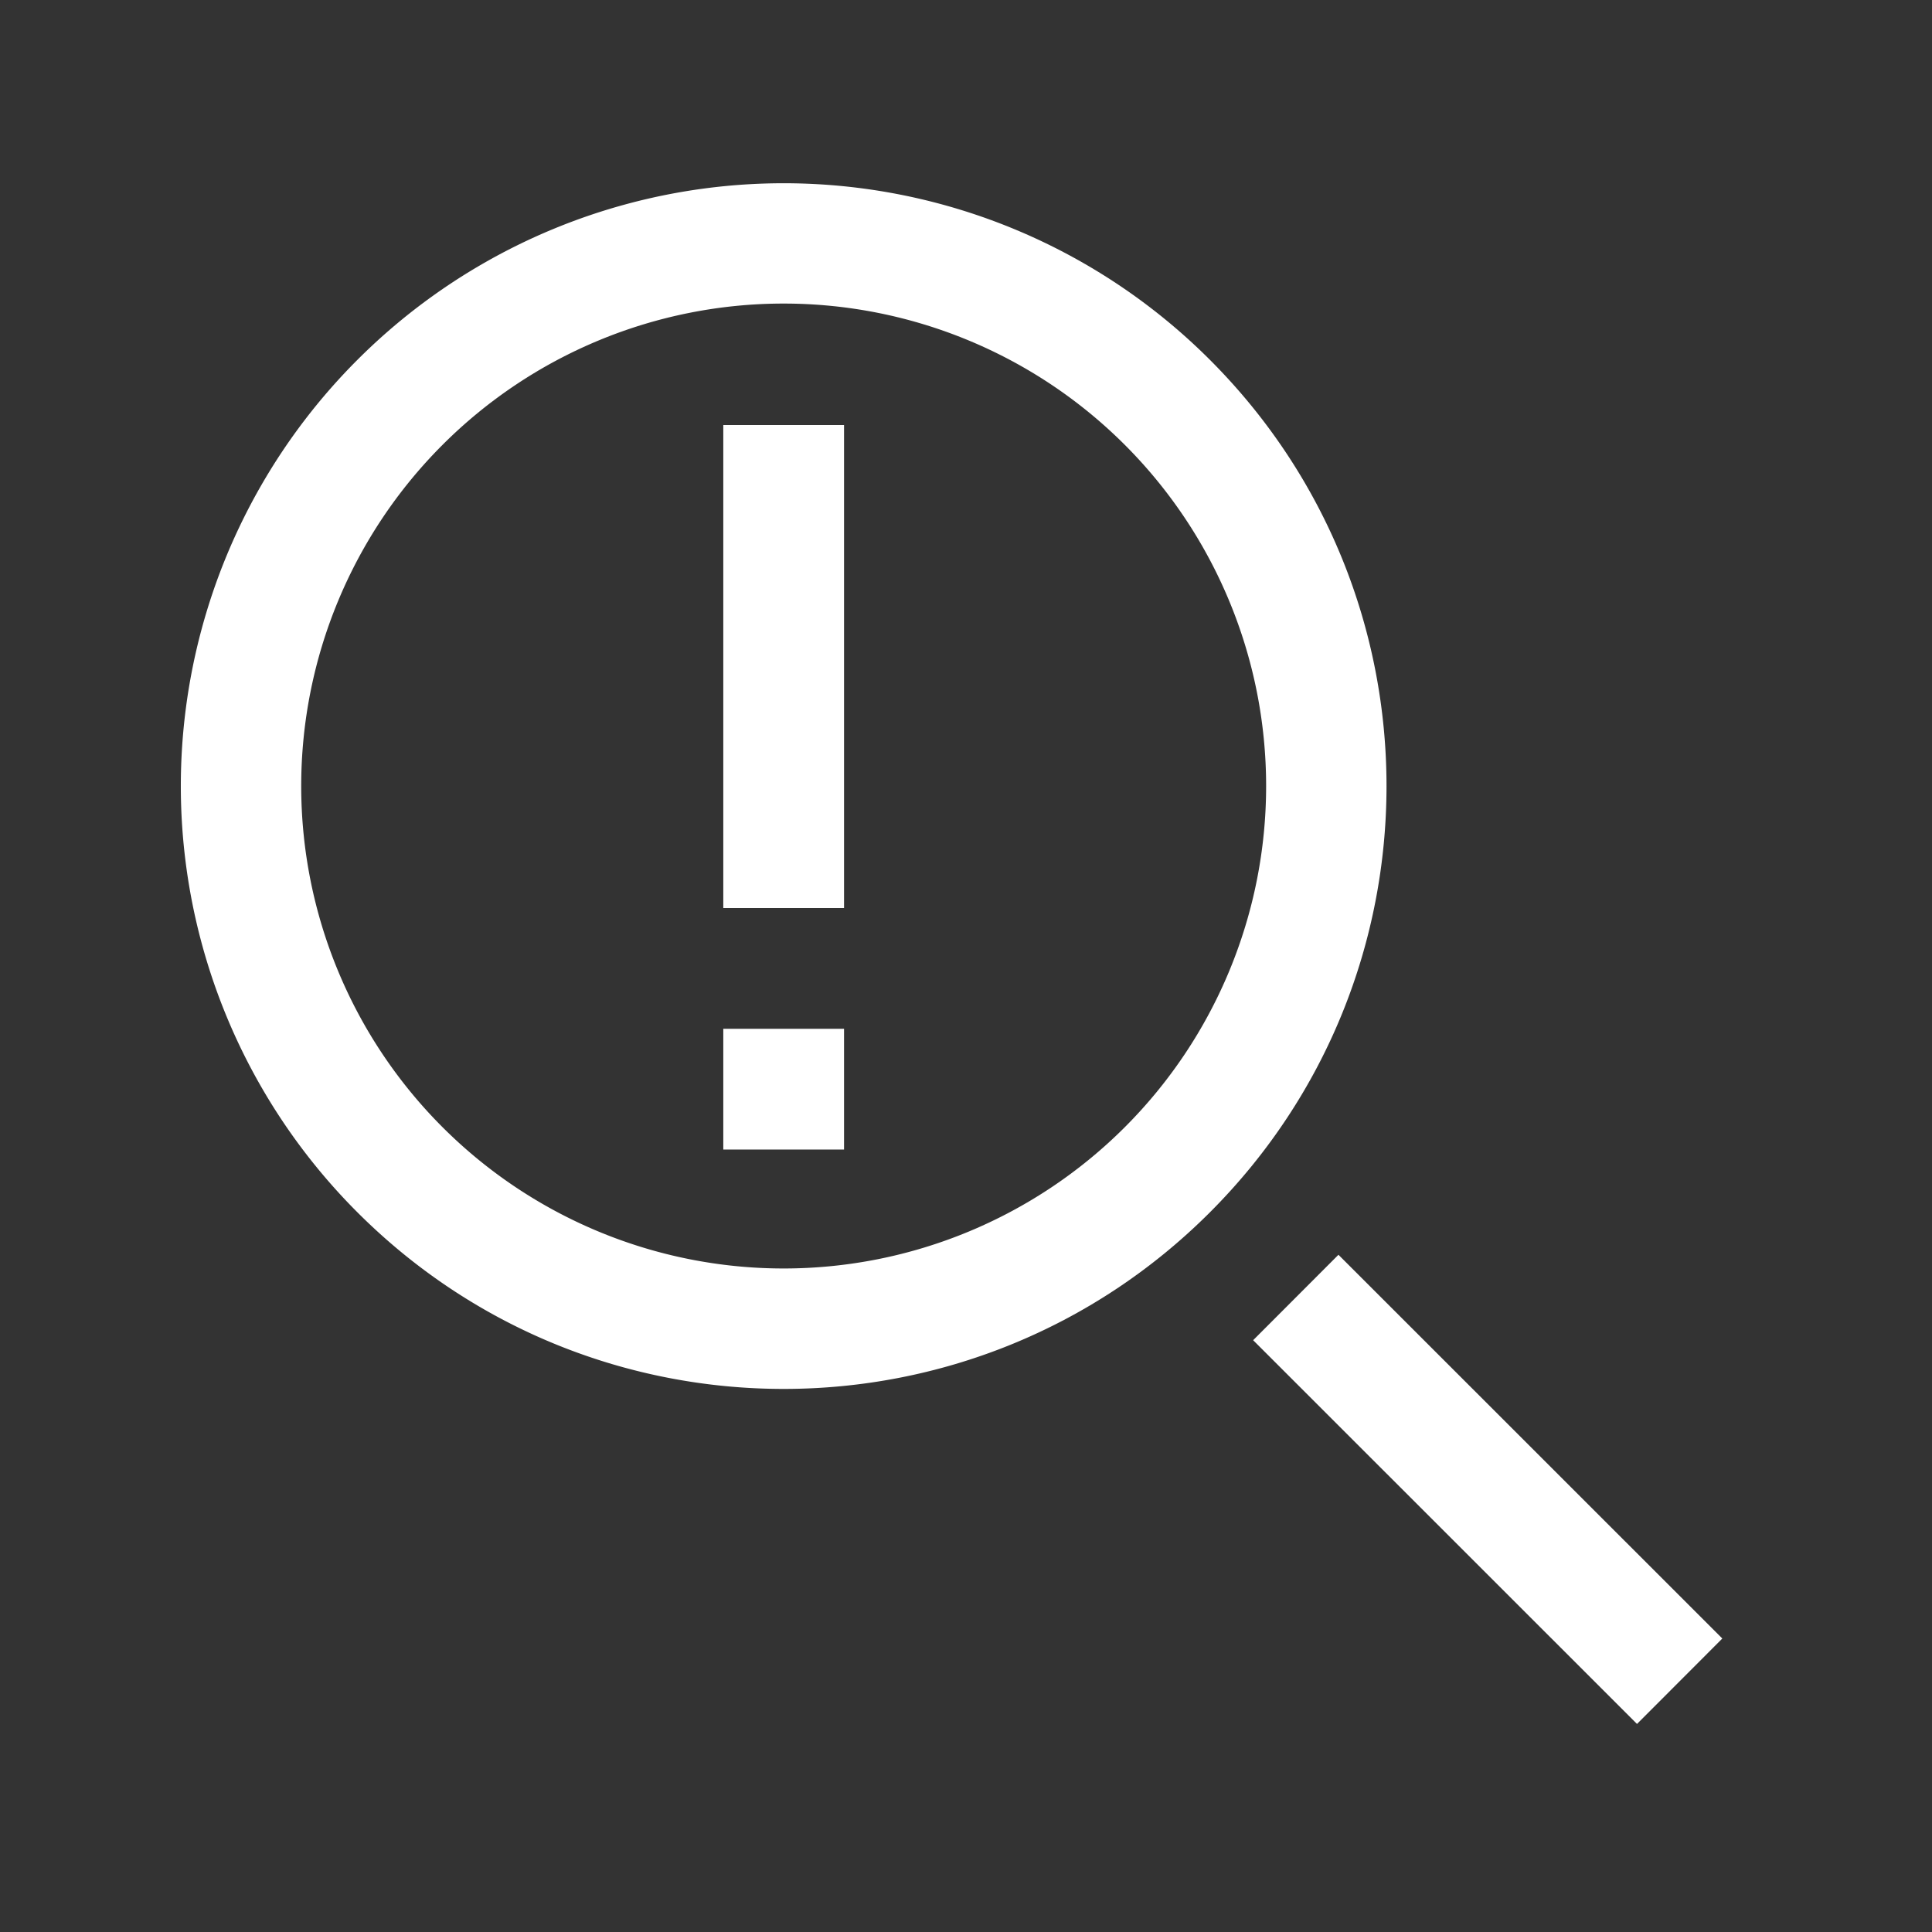 <svg xmlns="http://www.w3.org/2000/svg" xmlns:xlink="http://www.w3.org/1999/xlink" width="32" height="32" viewBox="0 0 32 32"><rect x="0" y="0" width="32" height="32" fill="#333333" stroke="none"/><defs><style>
.cls-1 {
	fill: #ffffff;
	stroke-width: 0px;
}
</style></defs><path d="M20.04 5.96a9.983 9.983 0 00-14.12 0 9.983 9.983 0 000 14.12c3.9 3.9 10.22 3.9 14.12 0s3.9-10.22 0-14.12m-1.41 12.71A7.991 7.991 0 117.33 7.368a7.991 7.991 0 0111.3 11.302m2.126 3.528 1.413-1.415 6.358 6.356-1.413 1.415z" class="cls-1"/><path d="M11.98 7.04h2v8h-2zm0 10h2v2h-2z" class="cls-1"/></svg>